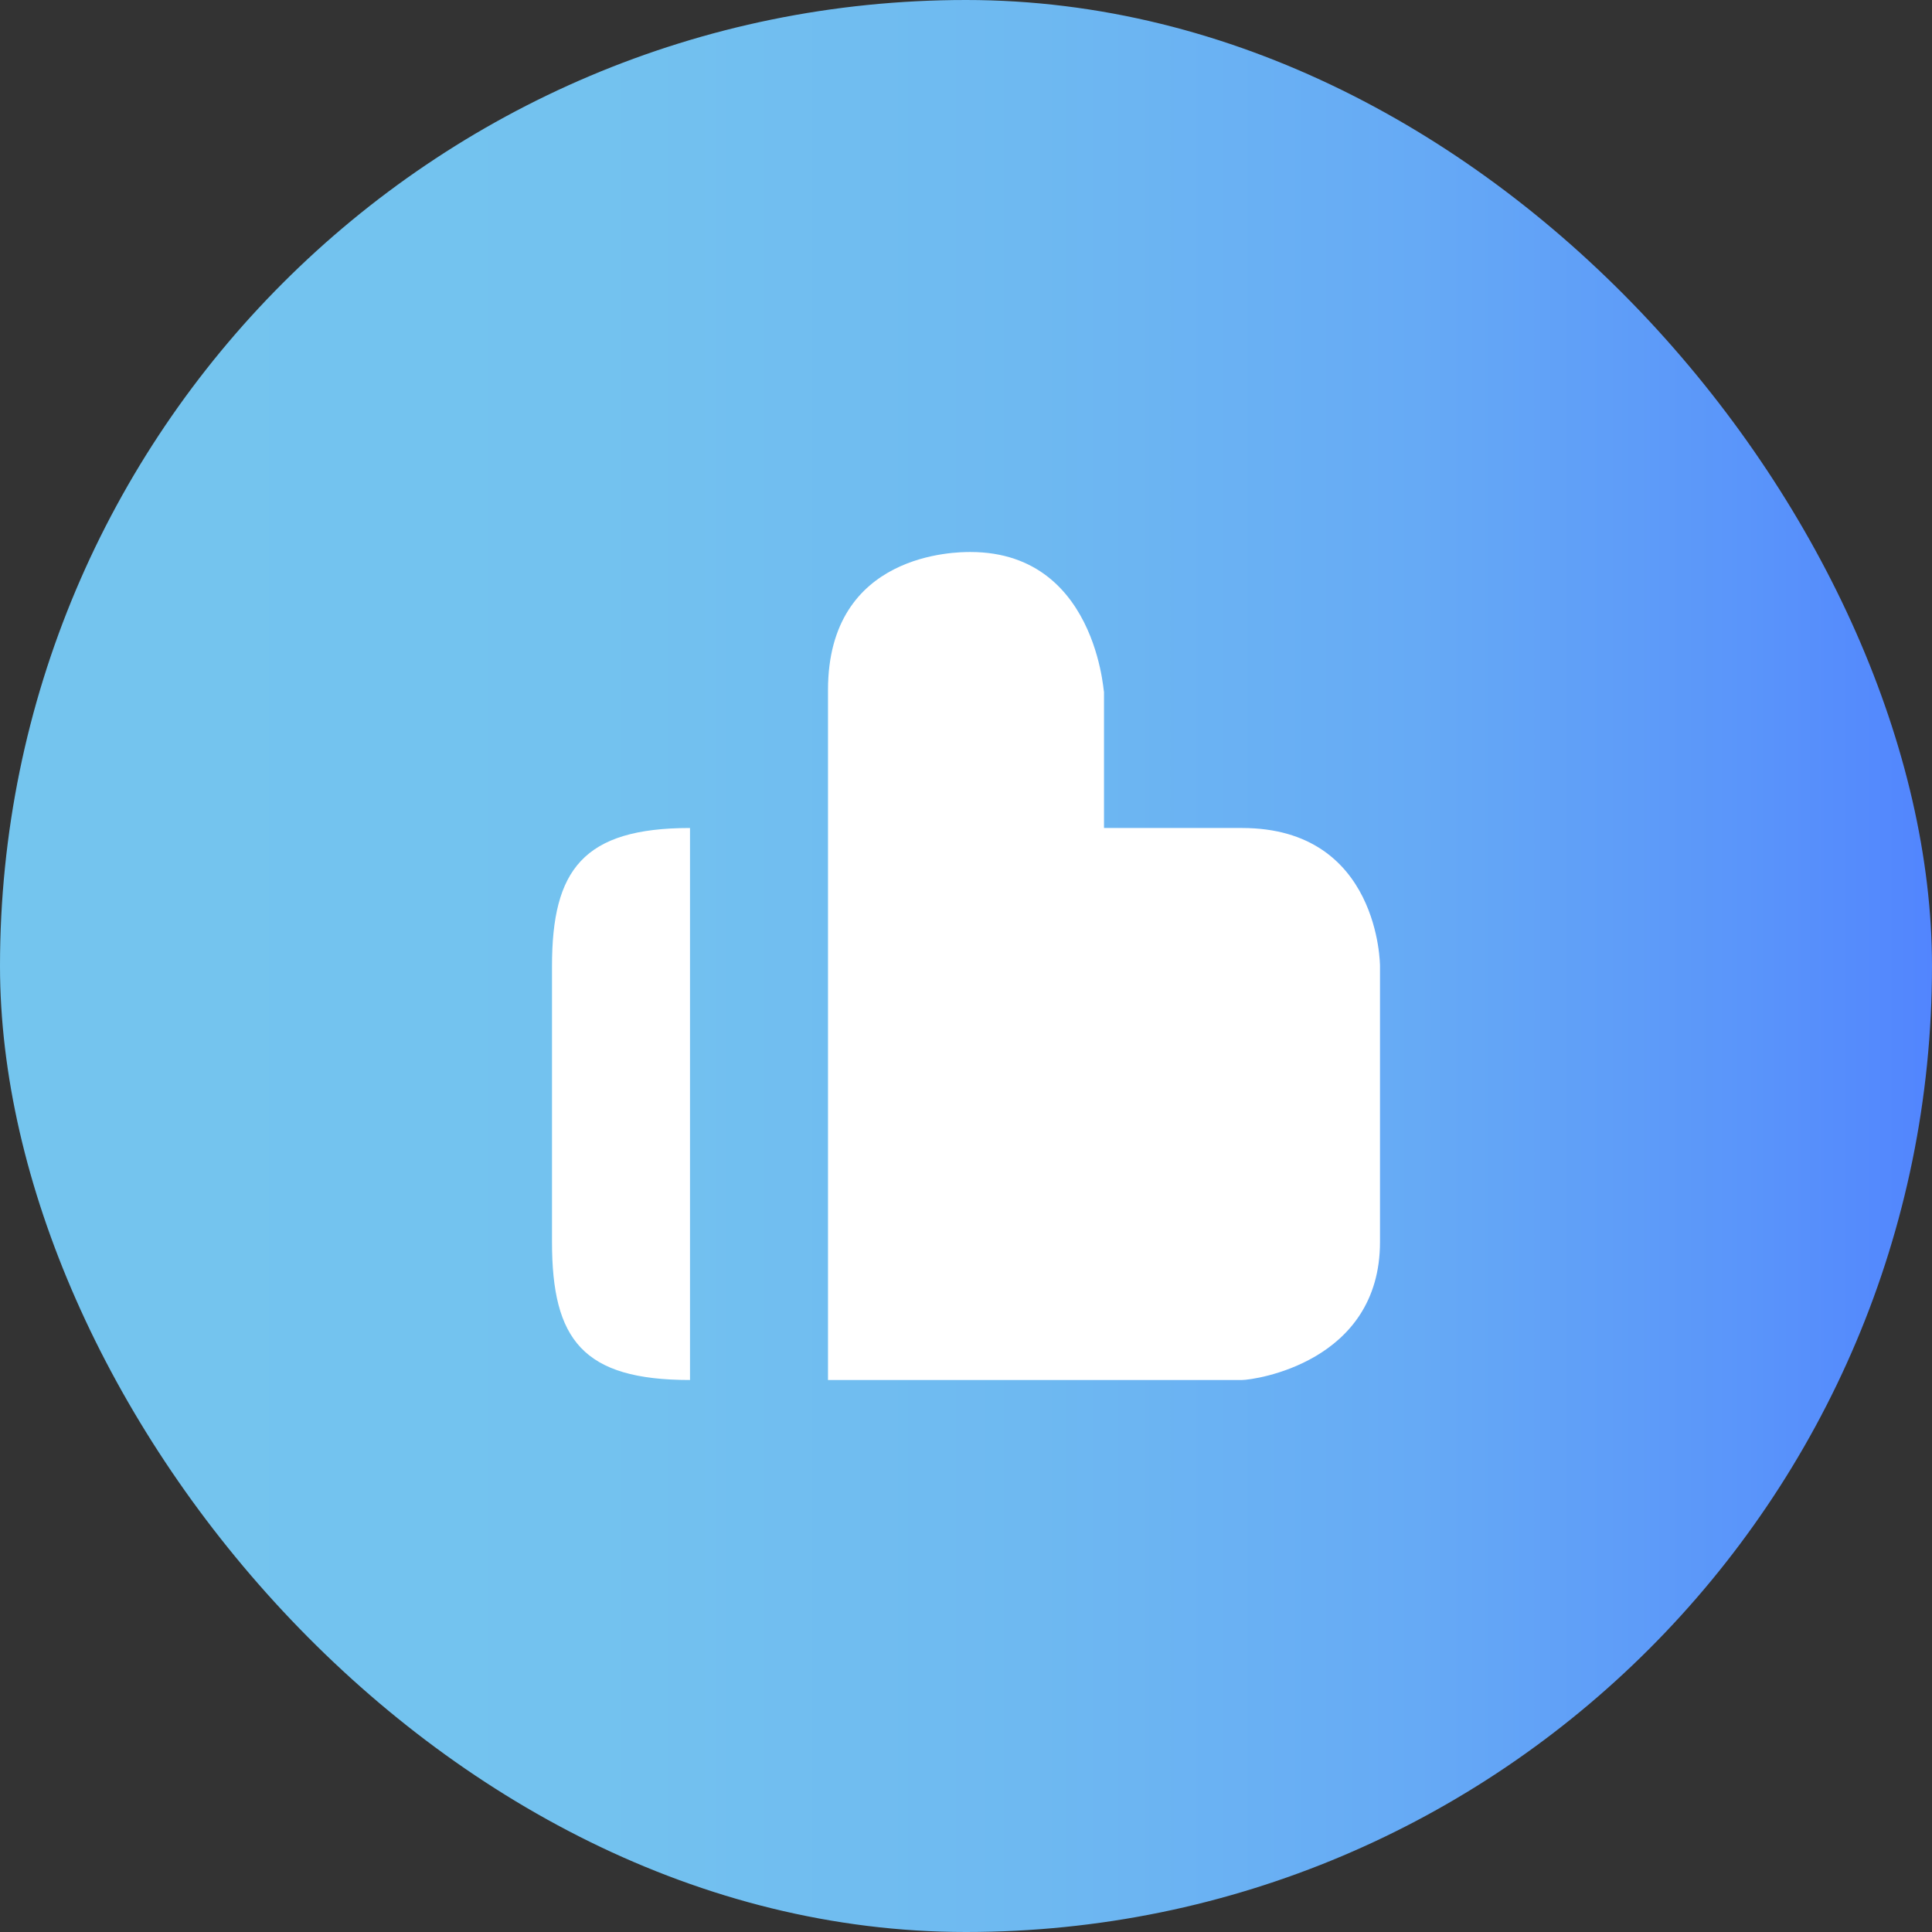 <svg width="14" height="14" viewBox="0 0 14 14" fill="none" xmlns="http://www.w3.org/2000/svg">
  <rect x="0" y="0" width="14" height="14" fill="#333333" stroke="none"/>
  <rect width="14" height="14" rx="7" fill="url(#paint0_linear)"/>
  <path fill-rule="evenodd" clip-rule="evenodd" d="M4 9C4 9.709 4.224 10 5 10V6C4.224 6 4 6.305 4 7V9ZM10 9C10 9.875 9.086 10 9 10H6V6V5C6 4 6.935 4 7.031 4C8 4 8 5.156 8 5V6H9C10 6 10 7 10 7V9Z" fill="white"/>
  <defs>
    <linearGradient id="paint0_linear" x1="-0.43" y1="14.215" x2="14.43" y2="14.215" gradientUnits="userSpaceOnUse">
      <stop stop-color="#74C5EE"/>
      <stop offset="0.32" stop-color="#73C2EF"/>
      <stop offset="0.53" stop-color="#6EB9F1"/>
      <stop offset="0.72" stop-color="#66AAF5"/>
      <stop offset="0.88" stop-color="#5A95FA"/>
      <stop offset="1" stop-color="#4F80FF"/>
    </linearGradient>
  </defs>
</svg>
